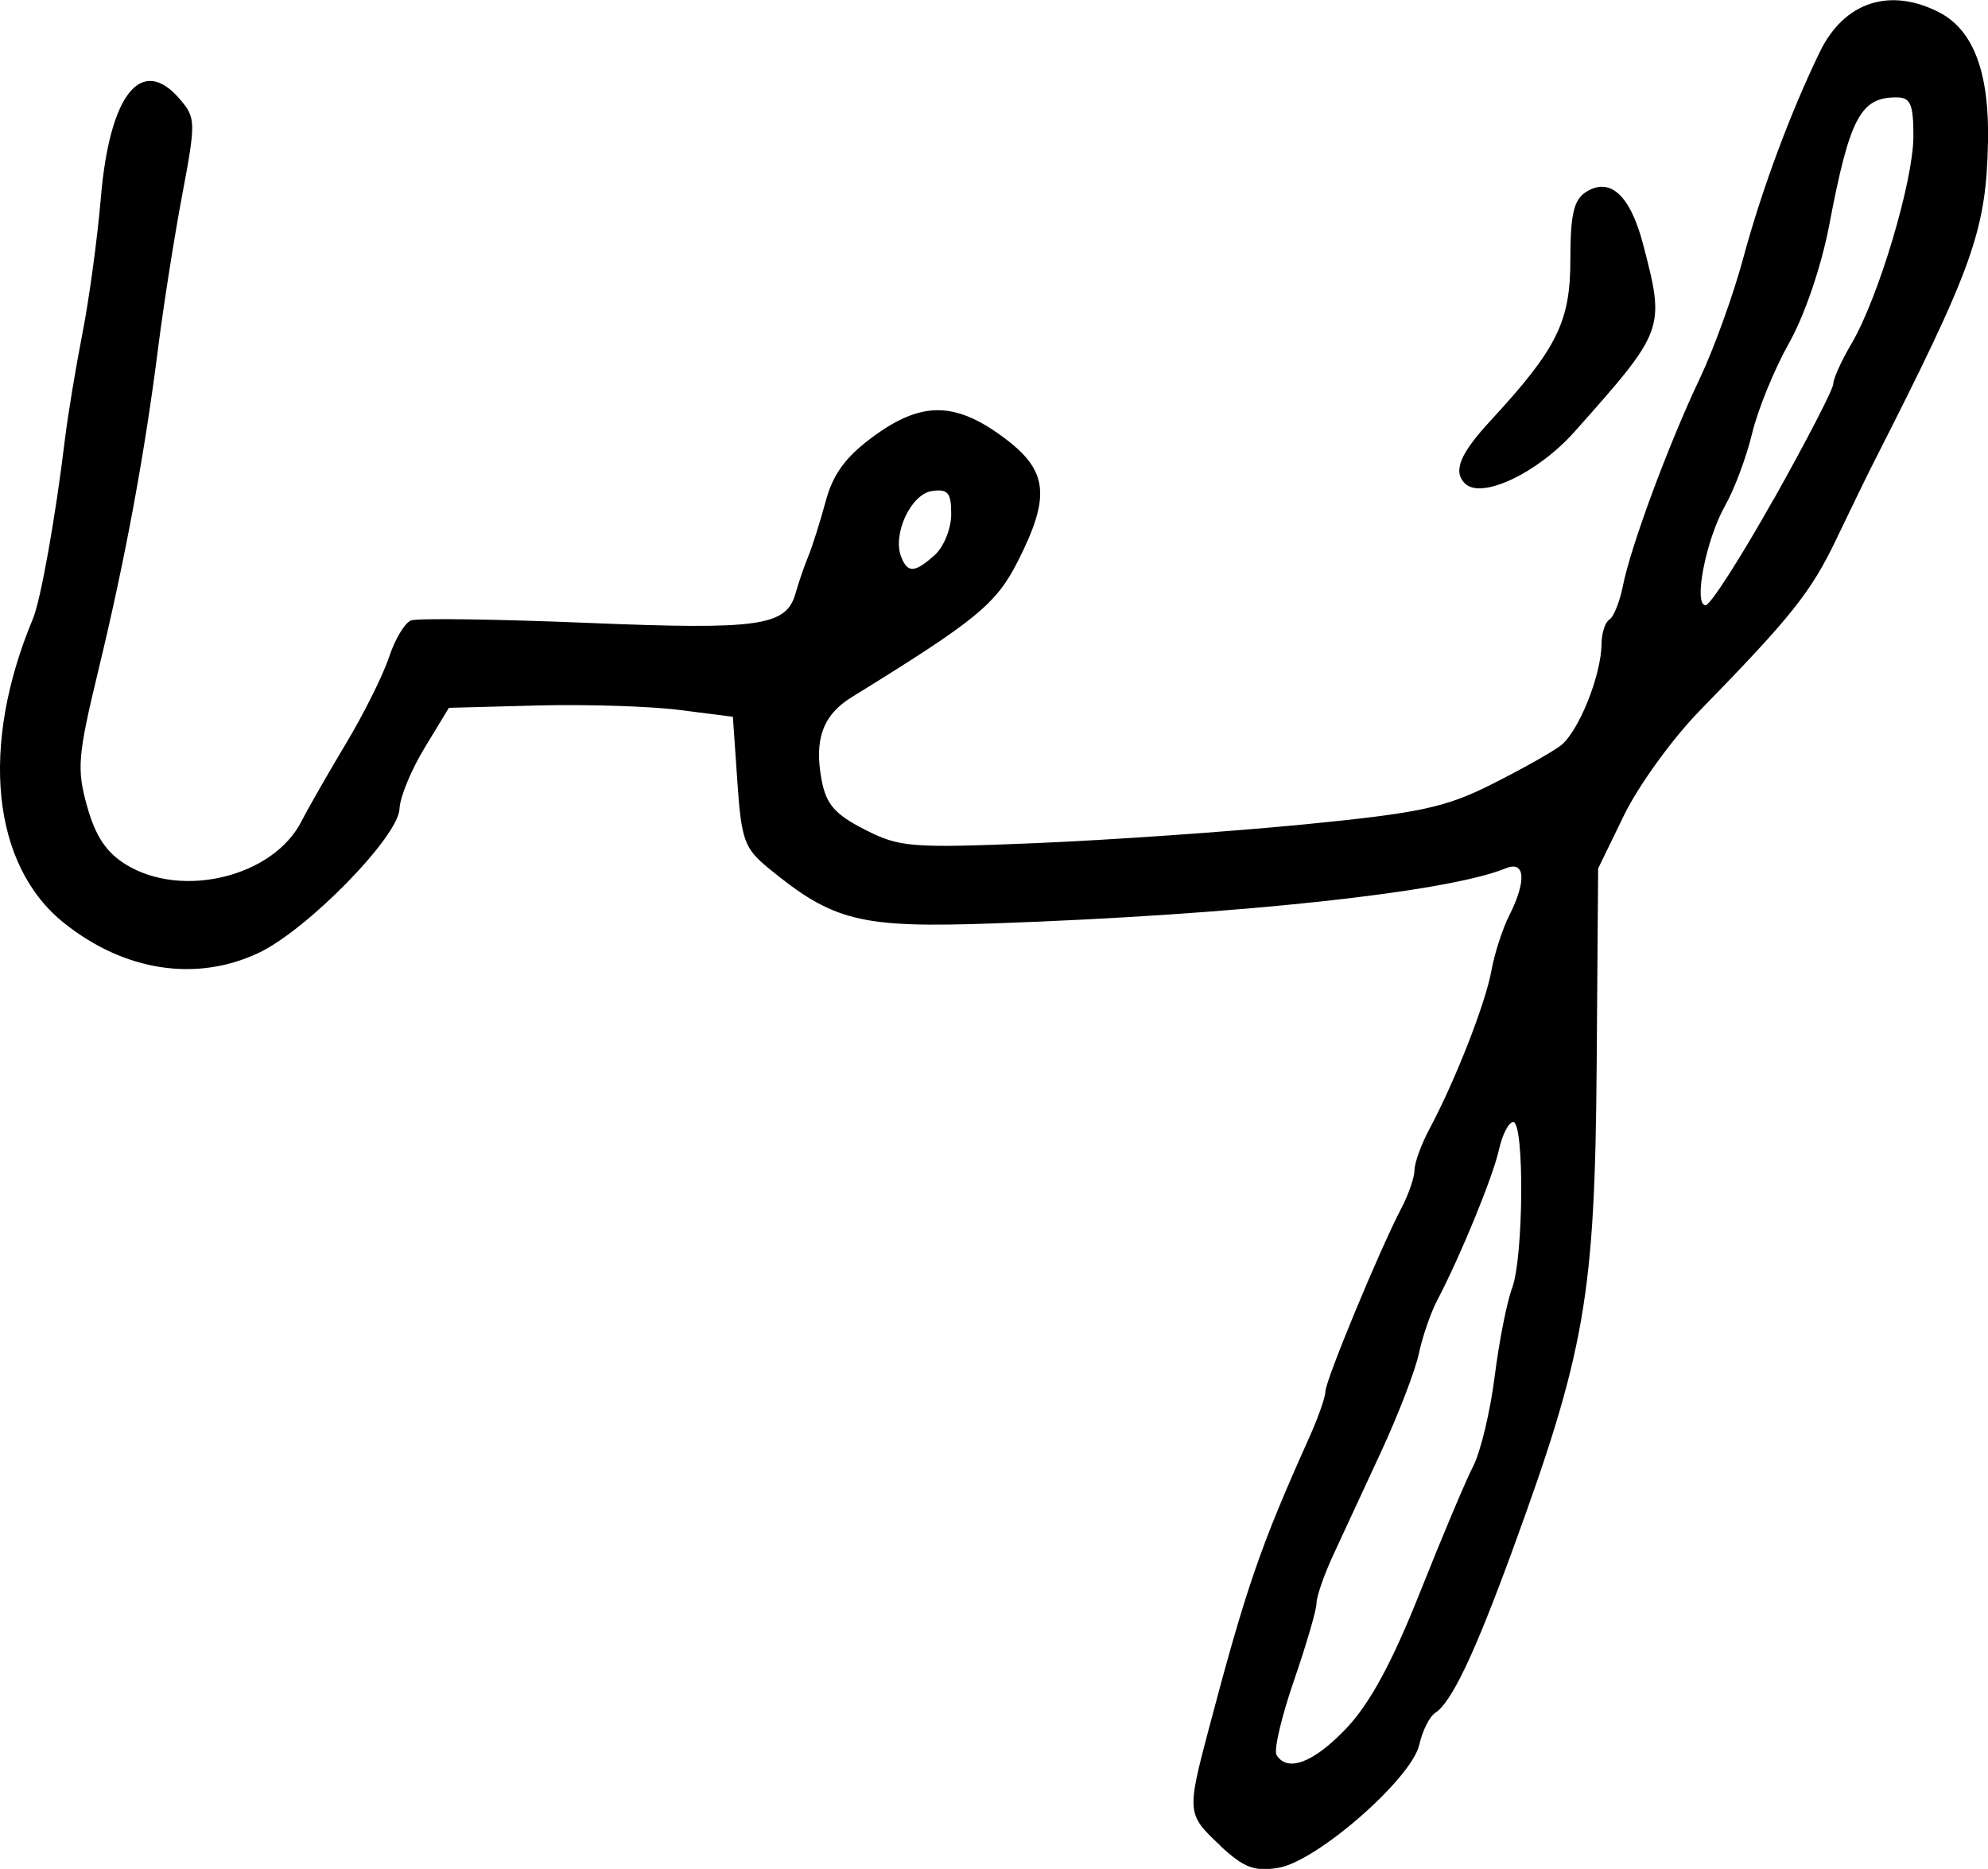 <?xml version="1.0" encoding="UTF-8" standalone="no"?>
<svg
   xmlns:dc="http://purl.org/dc/elements/1.1/"
   xmlns:cc="http://creativecommons.org/ns#"
   xmlns:rdf="http://www.w3.org/1999/02/22-rdf-syntax-ns#"
   xmlns:svg="http://www.w3.org/2000/svg"
   xmlns="http://www.w3.org/2000/svg"
   id="svg2094"
   viewBox="0 0 36.43 34.242"
   version="1.1"
   height="34.242"
   width="36.43">
  <defs
     id="defs2098" />
  <g
     transform="translate(-611.465,-463.031)"
     id="g2092">
    <g
       style="stroke-width:0.163"
       id="g2081">
      <path
         d="m 638.31,471.89 c -0.223,-0.223 -0.093,-0.543 0.465,-1.147 1.224,-1.325 1.467,-1.815 1.467,-2.958 0,-0.826 0.062,-1.093 0.286,-1.236 0.444,-0.282 0.814,0.06 1.051,0.973 0.4,1.542 0.393,1.56 -1.257,3.415 -0.677,0.762 -1.712,1.252 -2.011,0.952 z m -9.713,1.308 c 0.164,-0.149 0.299,-0.484 0.299,-0.746 0,-0.396 -0.06,-0.467 -0.355,-0.424 -0.381,0.056 -0.723,0.785 -0.564,1.2 0.118,0.309 0.252,0.302 0.62,-0.031 z m 15.371,-1.019 c 0.6,-1.068 1.091,-2.019 1.091,-2.113 0,-0.094 0.15,-0.426 0.334,-0.738 0.494,-0.837 1.135,-2.985 1.135,-3.801 0,-0.594 -0.052,-0.712 -0.315,-0.712 -0.656,0 -0.855,0.38 -1.229,2.347 -0.142,0.745 -0.45,1.65 -0.733,2.151 -0.269,0.476 -0.573,1.22 -0.677,1.653 -0.104,0.433 -0.326,1.03 -0.495,1.326 -0.352,0.621 -0.589,1.828 -0.358,1.828 0.085,0 0.645,-0.874 1.245,-1.942 z m -7.829,22.516 c 0.43,-0.454 0.837,-1.205 1.348,-2.49 0.402,-1.012 0.841,-2.053 0.976,-2.314 0.134,-0.261 0.311,-1 0.392,-1.642 0.081,-0.642 0.225,-1.369 0.319,-1.617 0.211,-0.555 0.228,-3.042 0.021,-3.042 -0.083,0 -0.2,0.228 -0.262,0.506 -0.109,0.496 -0.706,1.951 -1.131,2.759 -0.118,0.224 -0.27,0.665 -0.337,0.978 -0.067,0.313 -0.378,1.122 -0.691,1.796 -0.313,0.674 -0.707,1.525 -0.876,1.89 -0.169,0.365 -0.308,0.764 -0.308,0.886 0,0.122 -0.187,0.762 -0.415,1.423 -0.228,0.661 -0.371,1.272 -0.317,1.359 0.2,0.324 0.683,0.139 1.281,-0.492 z m -2.311,2.152 c -0.616,-0.576 -0.619,-0.601 -0.204,-2.169 0.678,-2.562 0.941,-3.324 1.83,-5.302 0.164,-0.365 0.299,-0.747 0.299,-0.849 0,-0.2 0.993,-2.597 1.391,-3.357 0.133,-0.254 0.242,-0.57 0.242,-0.702 0,-0.132 0.125,-0.475 0.279,-0.762 0.471,-0.883 1.021,-2.289 1.13,-2.89 0.057,-0.314 0.204,-0.77 0.327,-1.012 0.32,-0.633 0.293,-1.01 -0.063,-0.864 -1.07,0.44 -4.91,0.853 -9.389,1.01 -2.441,0.086 -2.931,-0.035 -4.122,-1.012 -0.443,-0.364 -0.498,-0.515 -0.571,-1.588 l -0.082,-1.186 -0.98,-0.125 c -0.539,-0.069 -1.71,-0.105 -2.602,-0.082 l -1.622,0.043 -0.446,0.735 c -0.246,0.404 -0.452,0.906 -0.459,1.116 -0.017,0.509 -1.691,2.22 -2.583,2.64 -1.143,0.538 -2.457,0.336 -3.564,-0.548 -1.325,-1.057 -1.548,-3.239 -0.57,-5.576 0.142,-0.34 0.414,-1.862 0.583,-3.265 0.054,-0.449 0.2,-1.331 0.323,-1.959 0.124,-0.629 0.276,-1.751 0.339,-2.495 0.16,-1.893 0.745,-2.621 1.447,-1.8 0.293,0.343 0.295,0.415 0.043,1.755 -0.145,0.769 -0.342,2.022 -0.439,2.785 -0.247,1.953 -0.603,3.878 -1.094,5.911 -0.383,1.585 -0.402,1.819 -0.209,2.508 0.154,0.549 0.353,0.846 0.717,1.068 1.029,0.628 2.693,0.217 3.209,-0.793 0.126,-0.247 0.495,-0.891 0.819,-1.431 0.324,-0.54 0.678,-1.25 0.786,-1.577 0.108,-0.328 0.29,-0.632 0.404,-0.675 0.114,-0.044 1.562,-0.024 3.217,0.044 3.181,0.131 3.663,0.062 3.832,-0.548 0.052,-0.188 0.156,-0.489 0.23,-0.669 0.074,-0.18 0.218,-0.633 0.319,-1.008 0.135,-0.501 0.365,-0.815 0.866,-1.184 0.884,-0.65 1.496,-0.649 2.382,0.002 0.827,0.608 0.884,1.074 0.276,2.275 -0.4,0.789 -0.756,1.081 -3.047,2.494 -0.528,0.326 -0.691,0.774 -0.551,1.517 0.084,0.446 0.242,0.628 0.79,0.908 0.641,0.327 0.843,0.343 3.135,0.249 1.347,-0.056 3.555,-0.21 4.907,-0.342 2.118,-0.208 2.591,-0.308 3.429,-0.727 0.534,-0.267 1.109,-0.589 1.277,-0.714 0.329,-0.246 0.75,-1.288 0.754,-1.868 0.002,-0.197 0.066,-0.397 0.145,-0.446 0.078,-0.048 0.19,-0.328 0.248,-0.622 0.143,-0.721 0.84,-2.601 1.41,-3.799 0.256,-0.539 0.614,-1.531 0.795,-2.204 0.332,-1.234 0.869,-2.679 1.405,-3.78 0.443,-0.91 1.284,-1.186 2.189,-0.717 0.624,0.323 0.917,1.104 0.89,2.375 -0.034,1.626 -0.269,2.282 -2.099,5.878 -0.114,0.224 -0.418,0.849 -0.676,1.388 -0.468,0.979 -0.819,1.42 -2.513,3.157 -0.496,0.509 -1.117,1.366 -1.379,1.905 l -0.477,0.98 -0.027,3.604 c -0.032,4.222 -0.21,5.244 -1.548,8.902 -0.69,1.885 -1.111,2.772 -1.409,2.964 -0.105,0.068 -0.237,0.33 -0.292,0.581 -0.137,0.622 -1.88,2.146 -2.586,2.26 -0.438,0.071 -0.632,-0.003 -1.06,-0.402 z"
         id="behalf" />
    </g>
  </g>
</svg>
